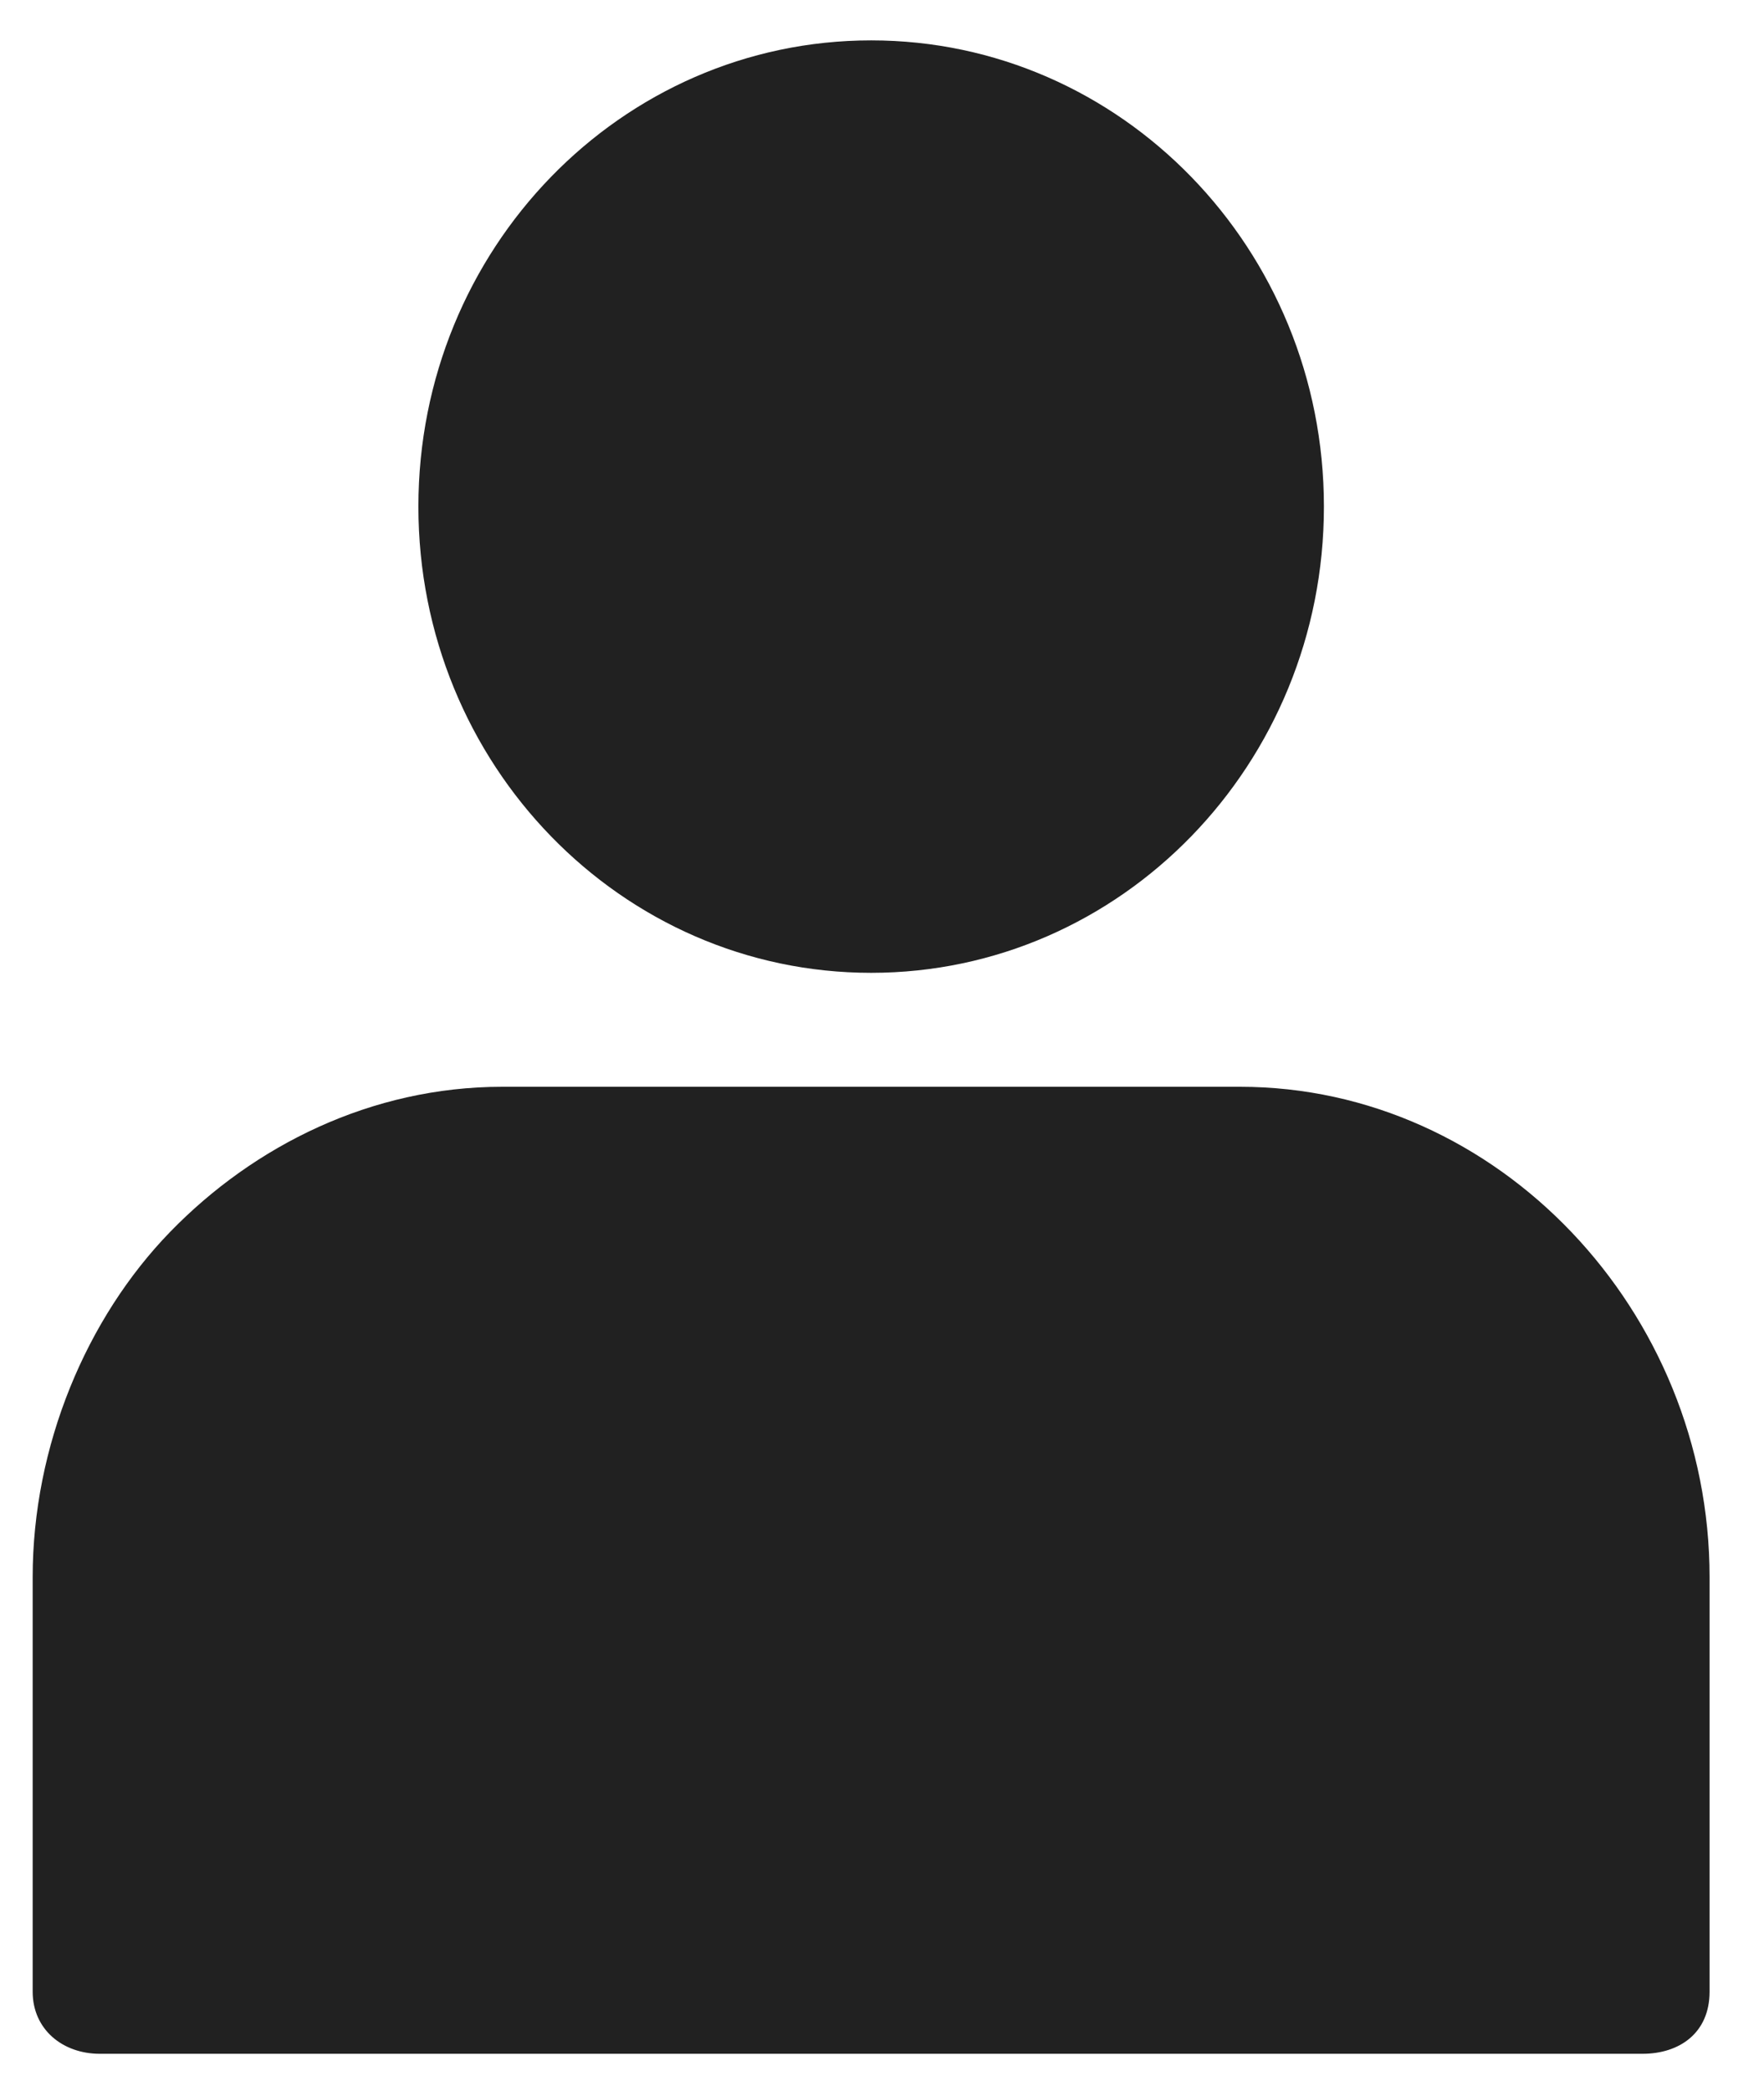 <svg width="27" height="32" viewBox="0 0 27 32" fill="none" xmlns="http://www.w3.org/2000/svg">
<path d="M20.264 7.753C20.264 11.694 17.161 14.888 13.334 14.888C9.506 14.888 6.404 11.694 6.404 7.753C6.404 3.812 9.506 0.618 13.334 0.618C17.161 0.618 20.264 3.812 20.264 7.753Z" fill="black" fill-opacity="0.87"/>
<path d="M18.981 16.632H7.687C5.685 16.632 3.888 17.531 2.605 18.852C1.322 20.173 0.5 22.129 0.5 24.137V30.48C0.5 31.061 0.962 31.431 1.527 31.431H25.14C25.705 31.431 26.167 31.114 26.167 30.48V24.137C26.167 20.068 22.933 16.632 18.98 16.632H18.981Z" fill="black" fill-opacity="0.87"/>
</svg>
